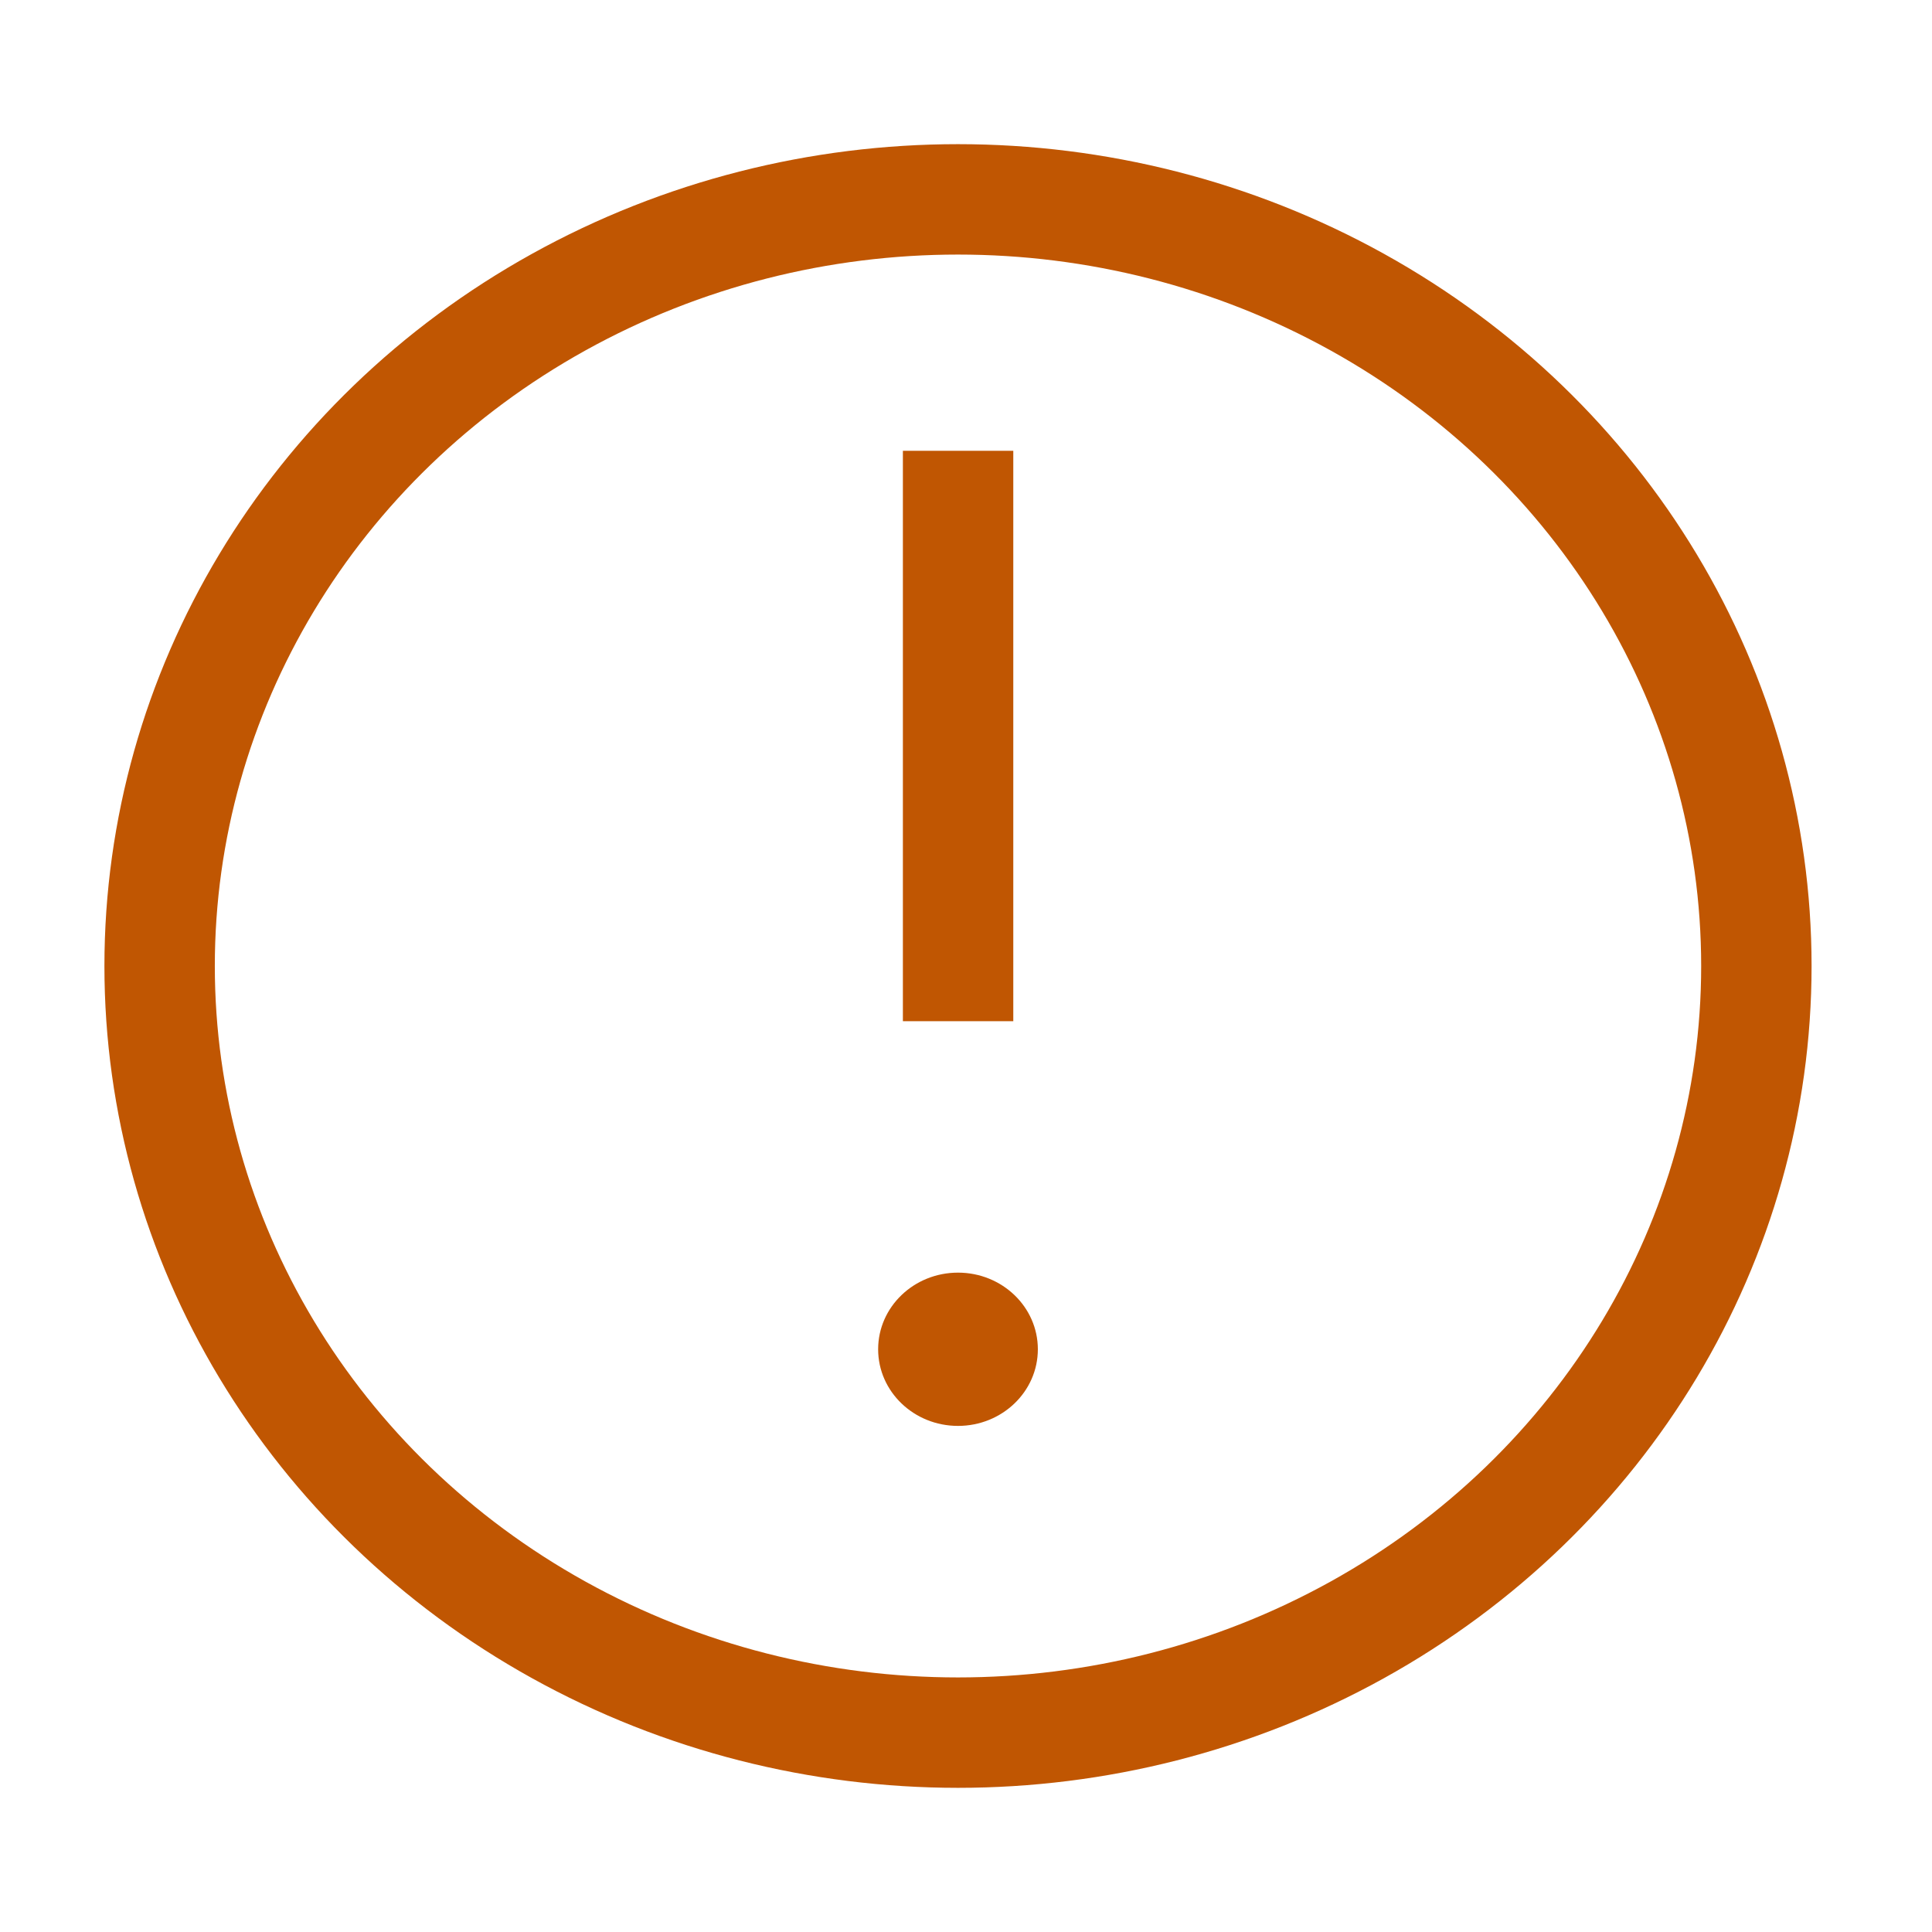 <svg width="21" height="21" viewBox="0 0 21 21" fill="none" xmlns="http://www.w3.org/2000/svg">
<ellipse rx="8.678" ry="8.333" transform="matrix(-1 0 0 1 10.413 10.5)" stroke="#C05602" stroke-width="1.2"/>
<path d="M10.414 10.5L10.414 5.5" stroke="#C05602" stroke-width="1.2" stroke-linecap="square"/>
<ellipse cx="10.413" cy="14.666" rx="0.868" ry="0.833" fill="#C05602"/>
</svg>
